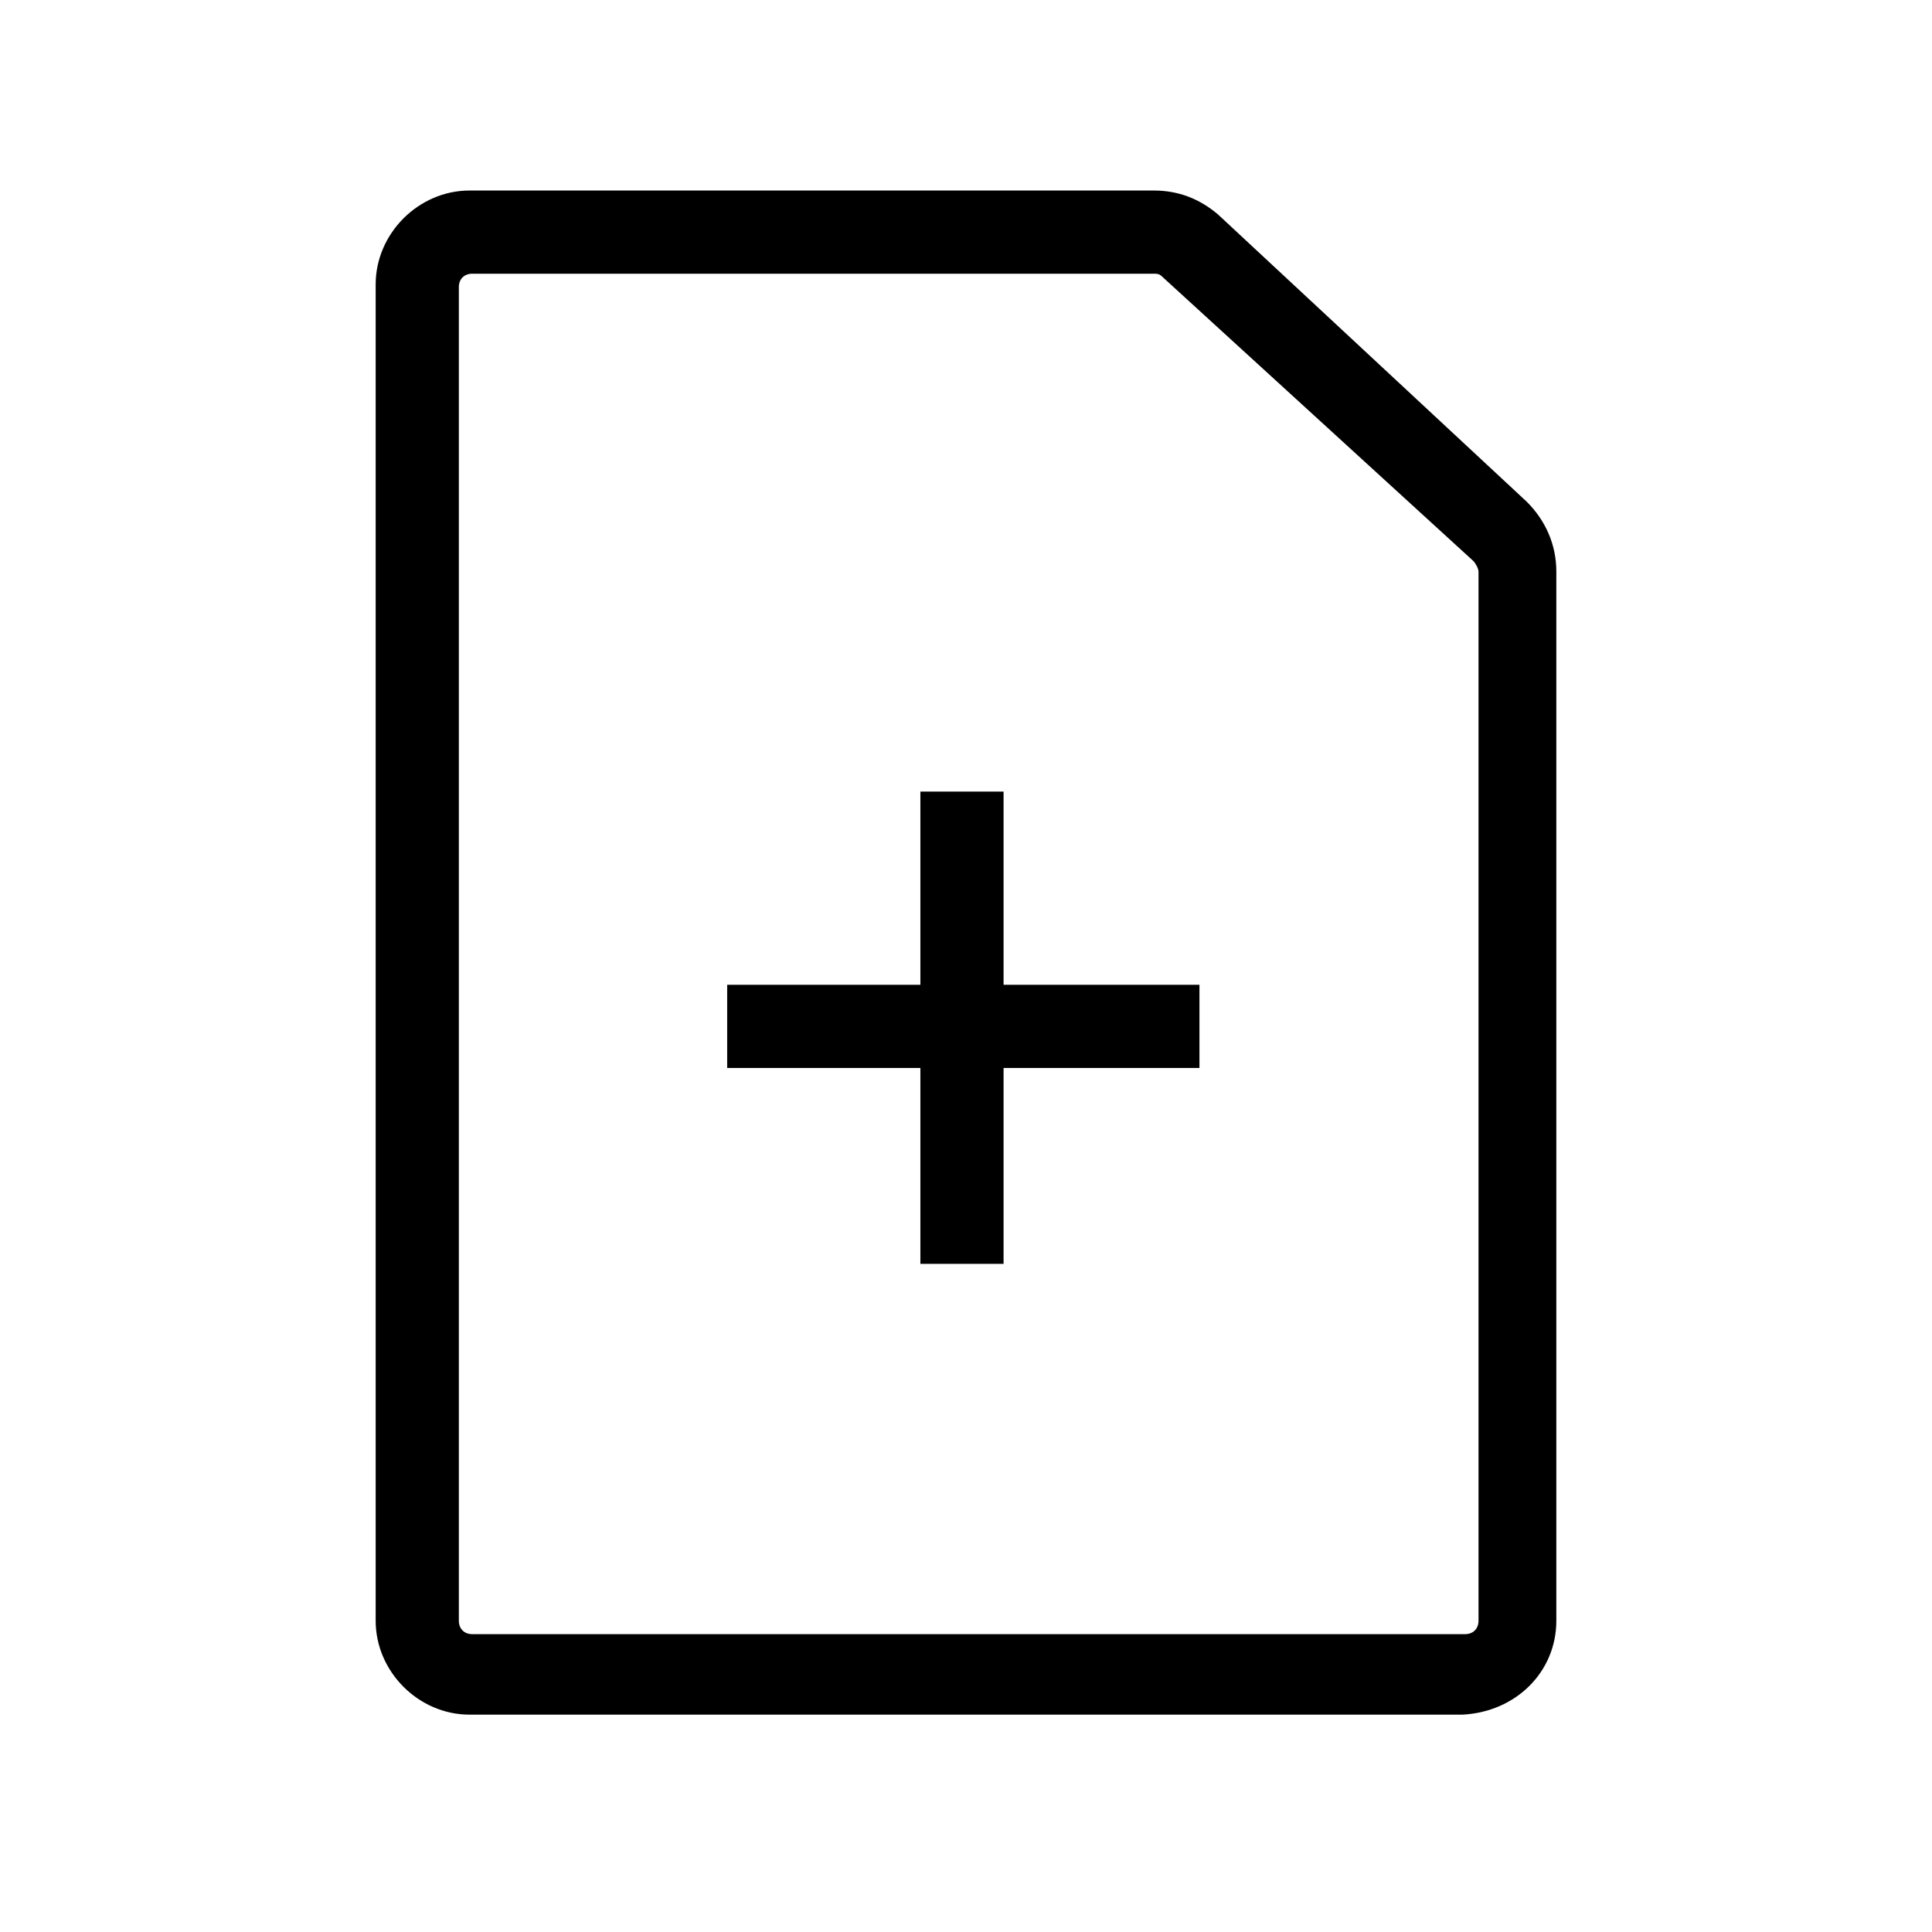 <?xml version="1.0" encoding="utf-8"?>
<svg xmlns="http://www.w3.org/2000/svg" viewBox="0 0 72 72">
	<path d="M54.5,63.9h-37c-1.9,0-3.5-1.6-3.5-3.5V10.6c0-1.9,1.6-3.5,3.5-3.5H43c0.9,0,1.7,0.3,2.4,0.9l11.5,10.7
		c0.7,0.7,1.1,1.6,1.1,2.6v39.1C58,62.3,56.5,63.8,54.5,63.9z M17.6,10.2c-0.3,0-0.5,0.2-0.5,0.5v49.7c0,0.3,0.2,0.5,0.5,0.5l0,0h37
		c0.3,0,0.5-0.2,0.5-0.5l0,0V21.3c0-0.1-0.1-0.3-0.2-0.4L43.3,10.3c-0.1-0.1-0.2-0.1-0.3-0.1H17.6z"/>
    <polygon points="37.4,29.5 34.3,29.5 34.3,36.7 27.1,36.7 27.1,39.8 34.3,39.8 34.3,47.1 37.4,47.1 37.4,39.8 44.7,39.8 44.7,36.7
	    37.4,36.7 "/>
</svg>
